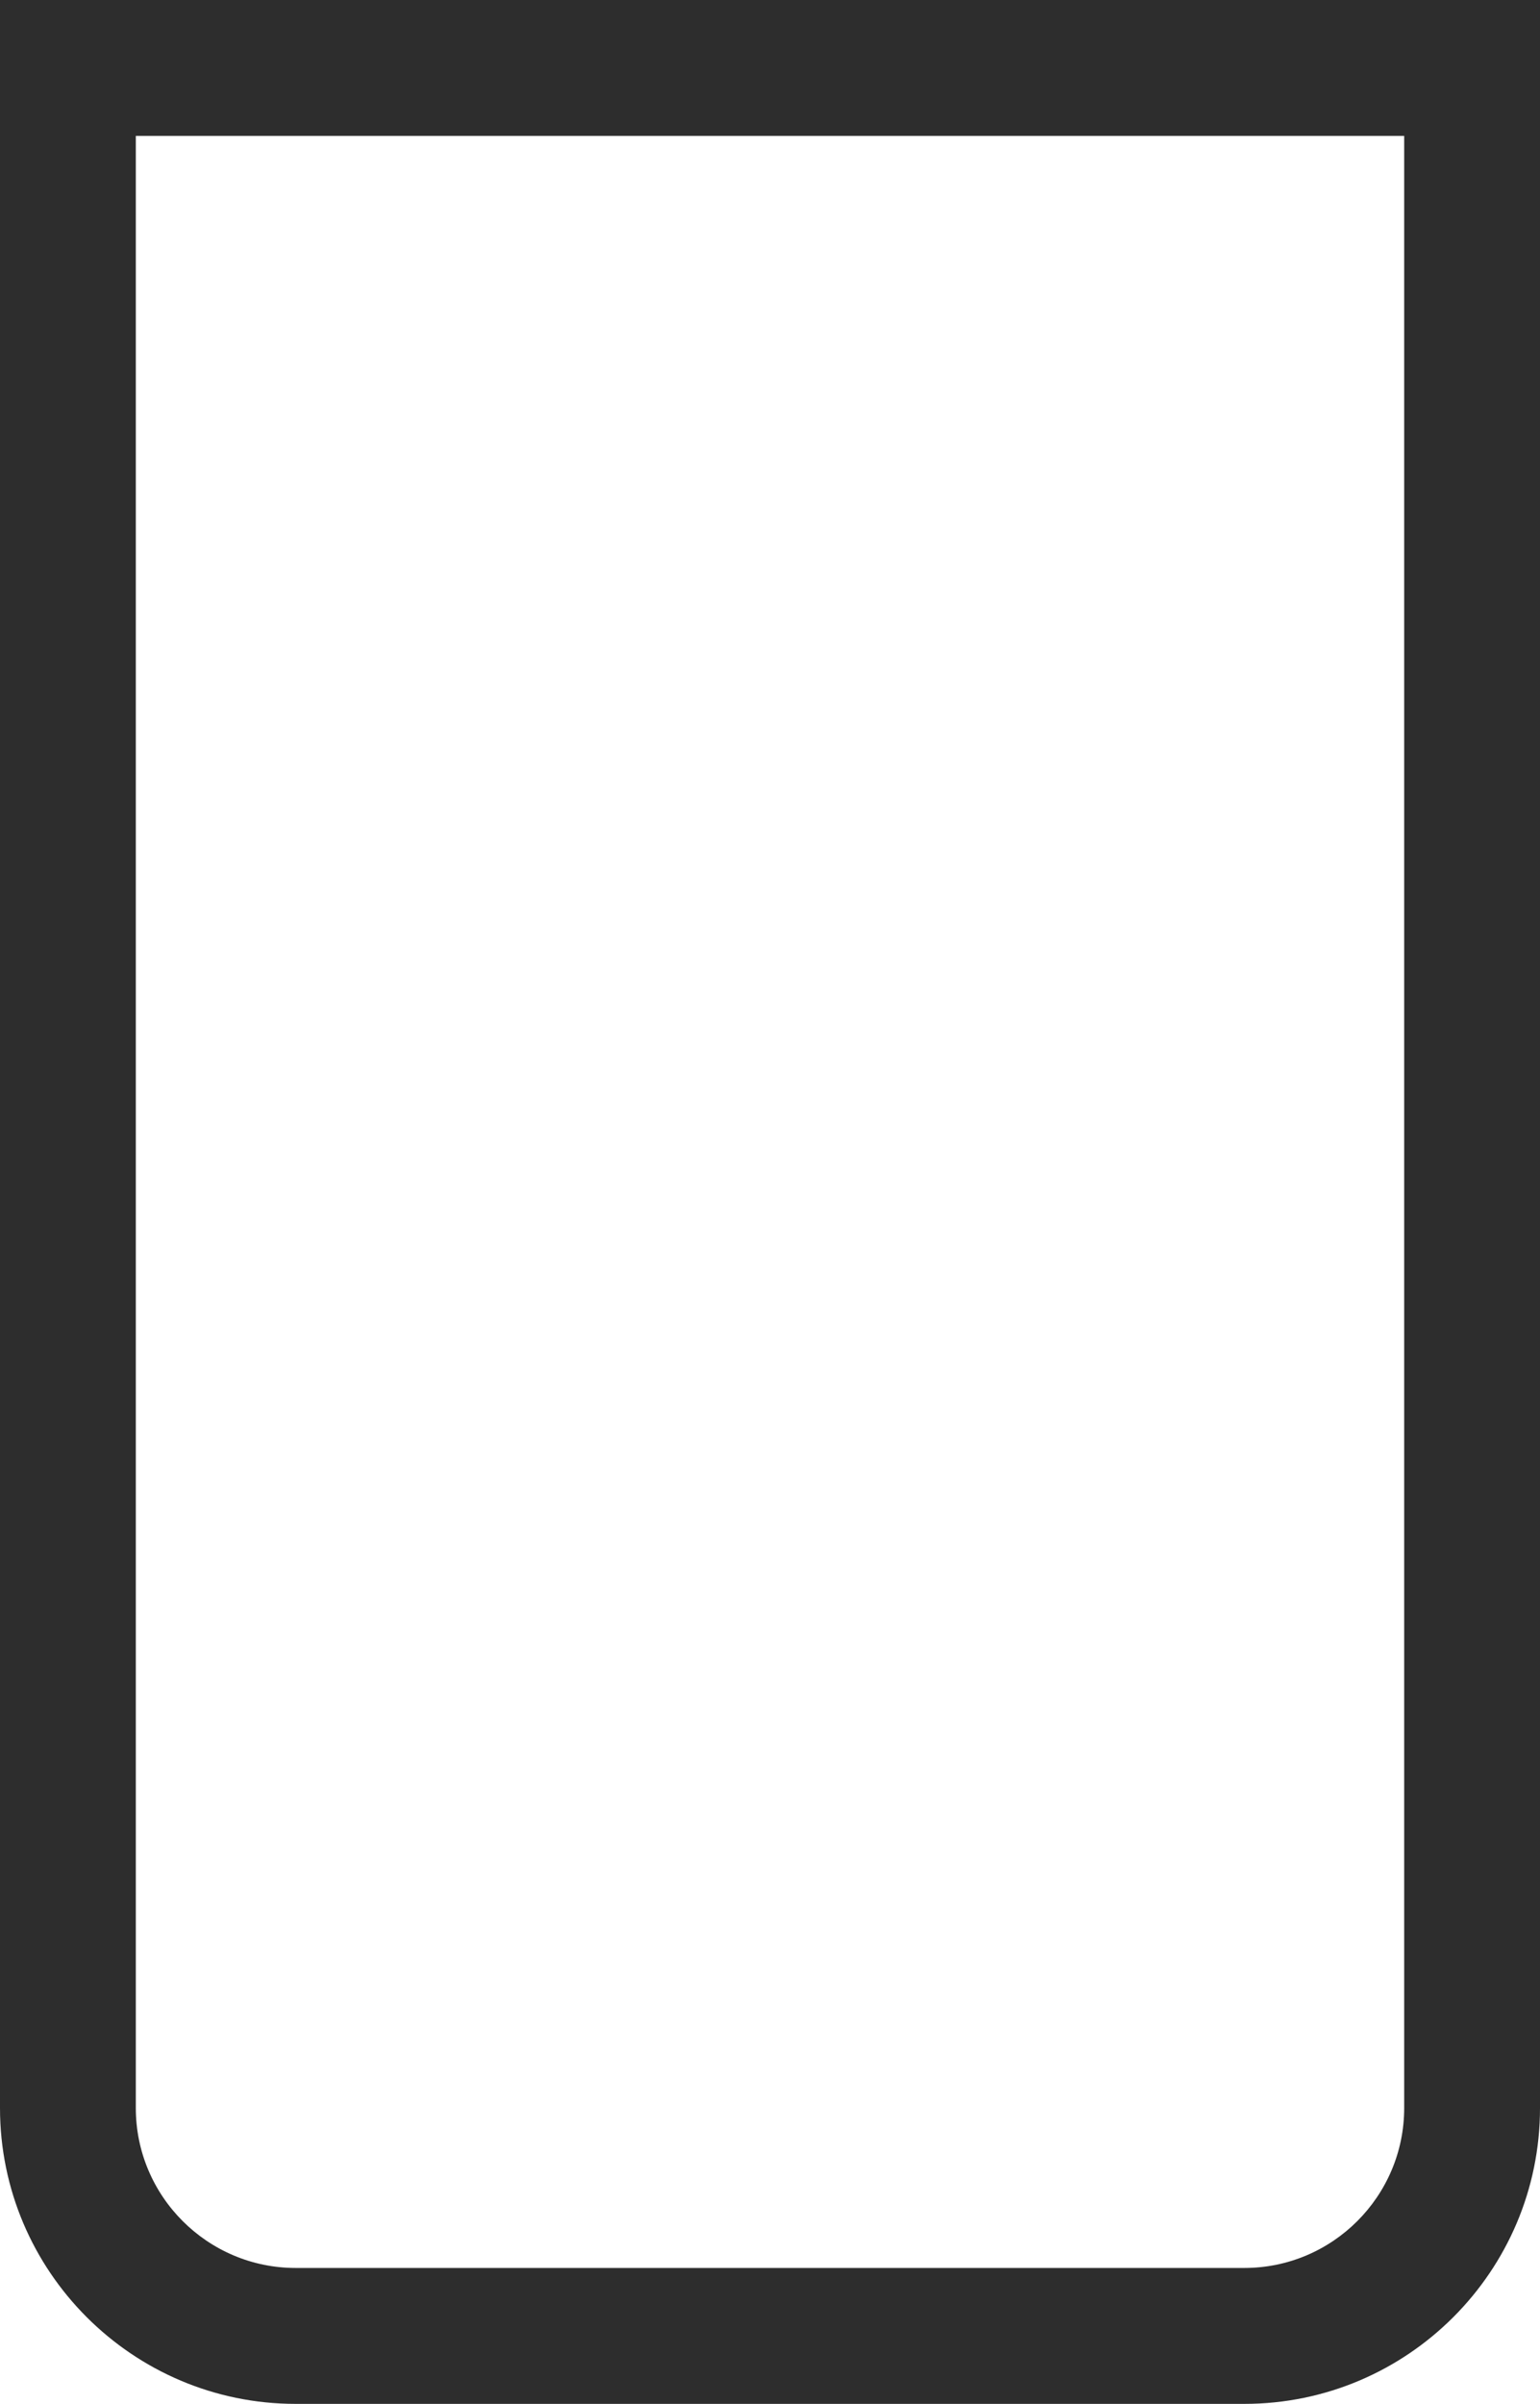 <svg version="1.1" id="图层_1" x="0px" y="0px" width="130.776px" height="204px" viewBox="0 0 130.776 204" enable-background="new 0 0 130.776 204" xml:space="preserve" xmlns="http://www.w3.org/2000/svg" xmlns:xlink="http://www.w3.org/1999/xlink" xmlns:xml="http://www.w3.org/XML/1998/namespace">
  <path fill="#2D2D2D" d="M105.672,204H25.104C11.262,204,0,192.738,0,178.895V0h130.776v178.895
	C130.776,192.738,119.515,204,105.672,204z M11.533,11.533v167.362c0,7.483,6.088,13.571,13.571,13.571h80.568
	c7.483,0,13.571-6.088,13.571-13.571V11.533H11.533z" class="color c1"/>
</svg>